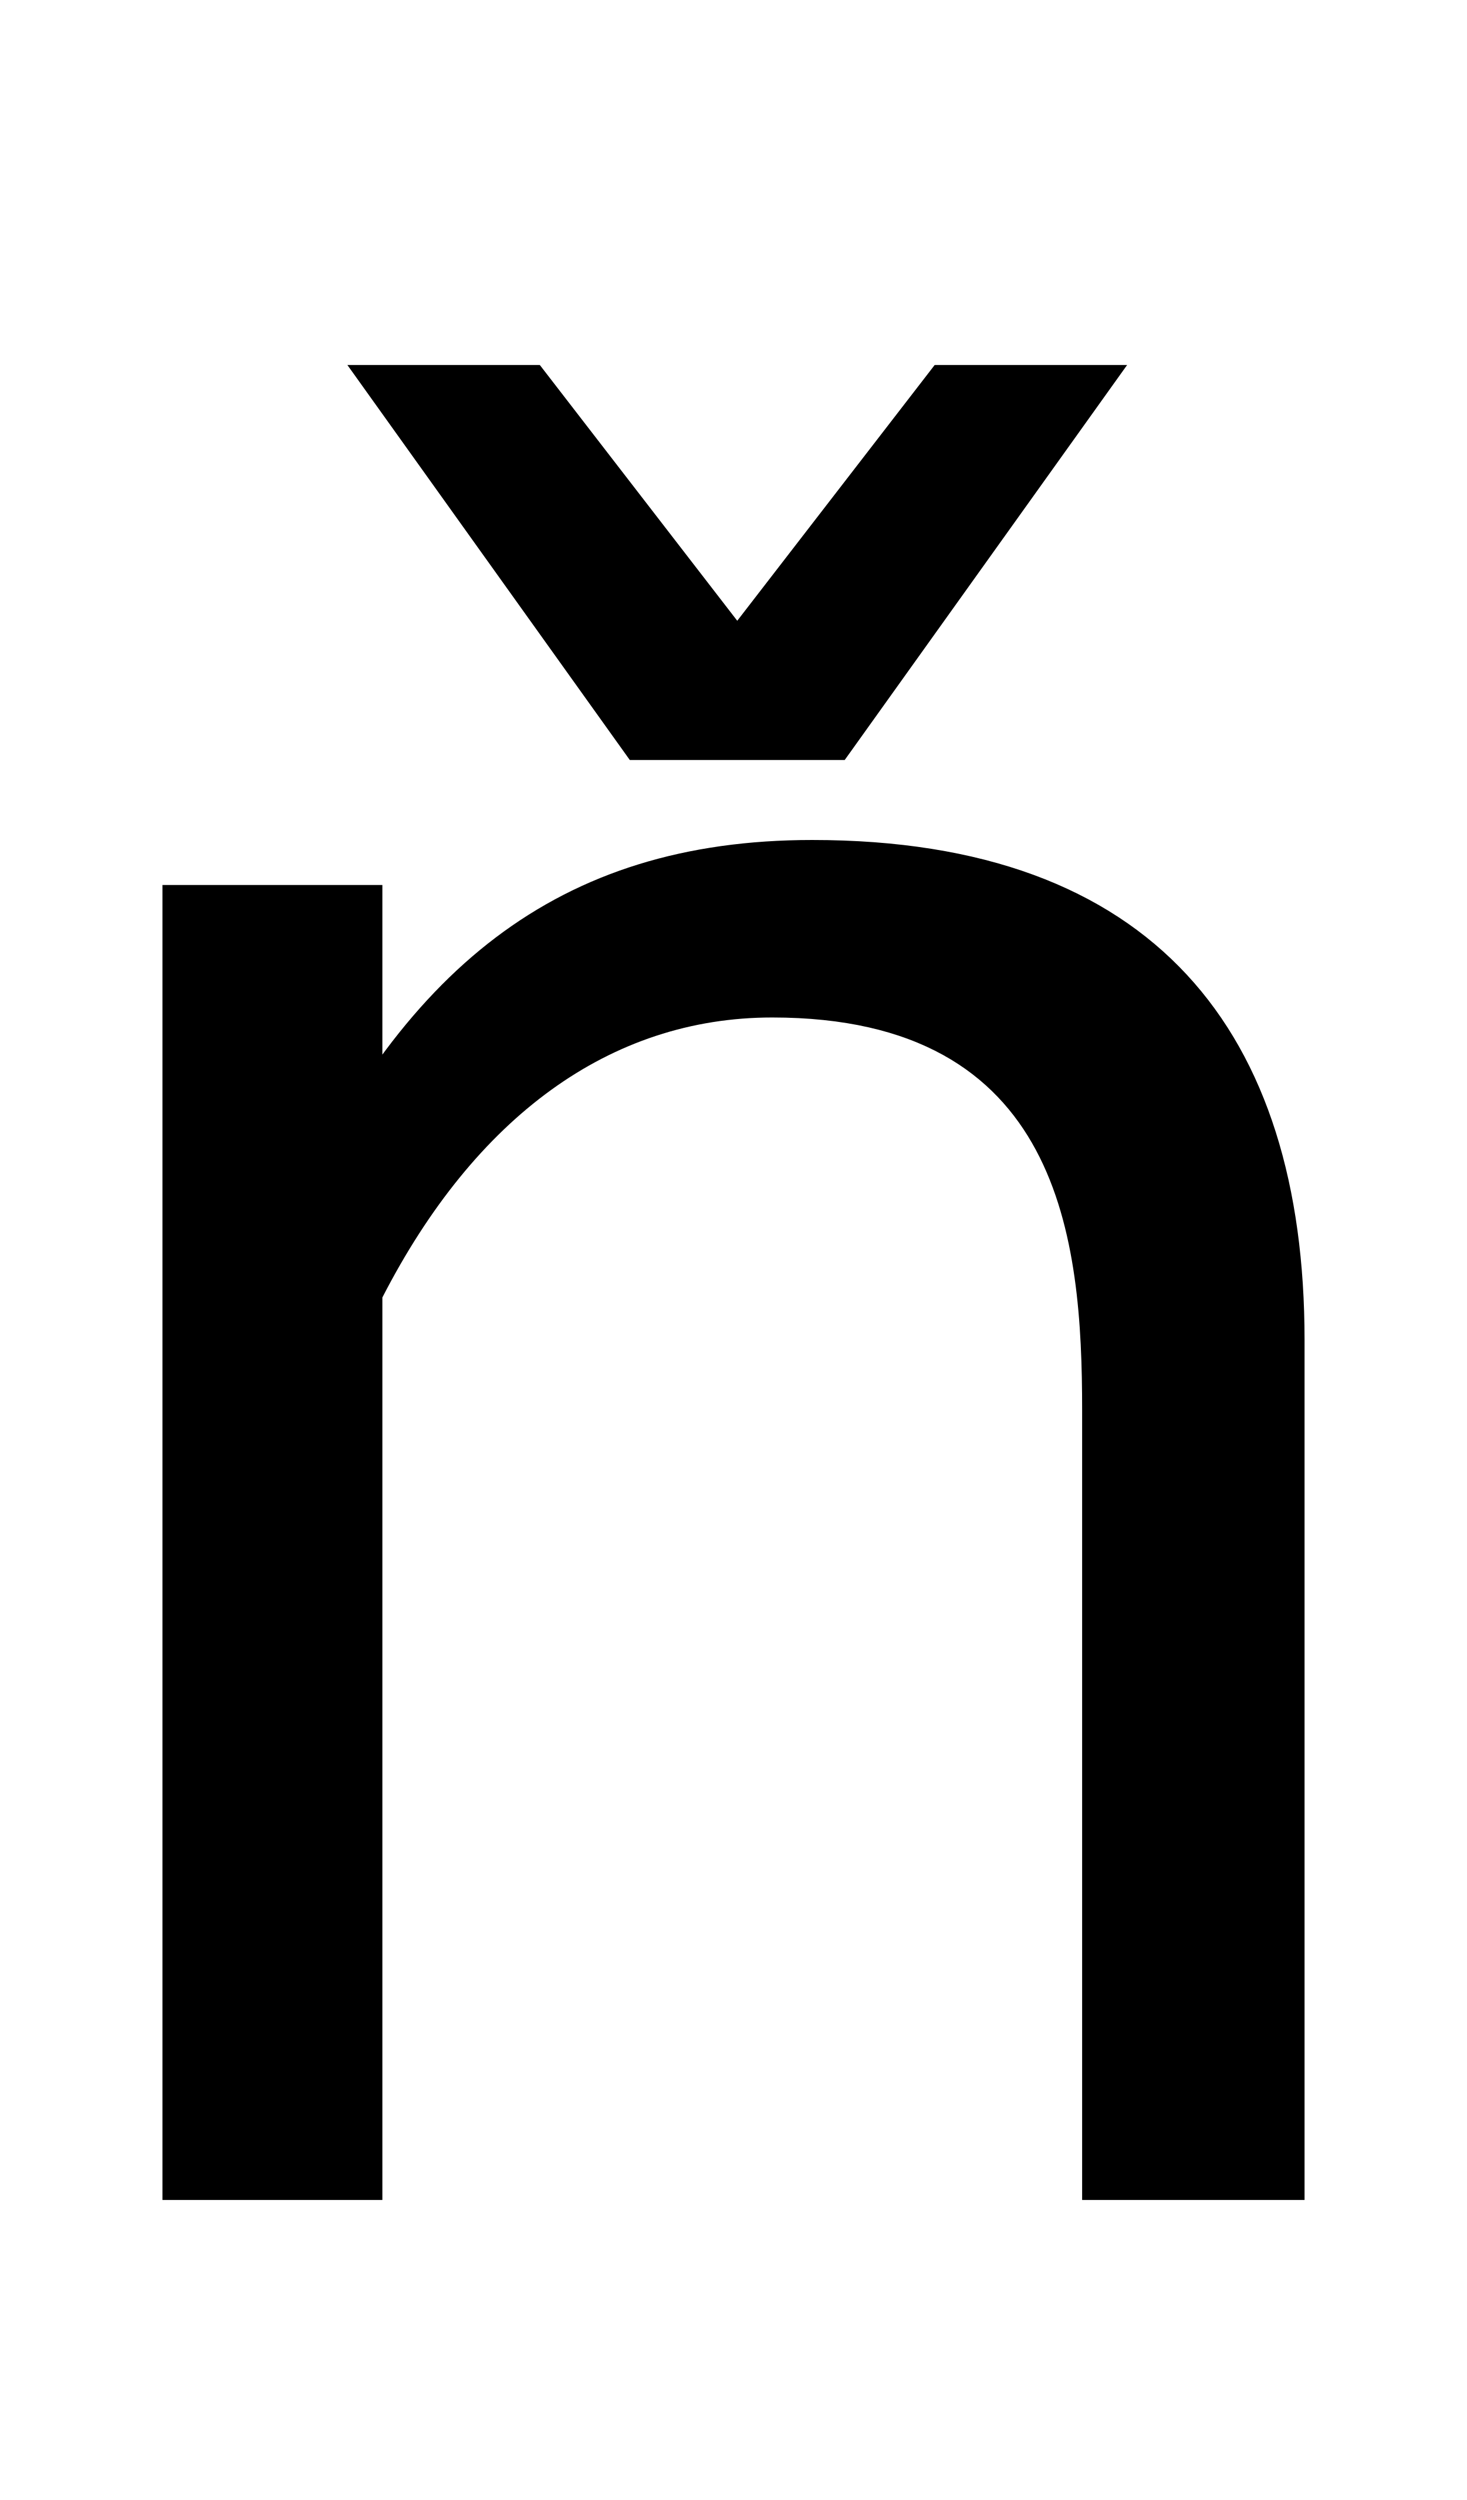 <svg xmlns="http://www.w3.org/2000/svg" width="587" height="1000"><path d="M65 0H153V526H65ZM113 388 153 361C190 433 244 473 309 473C425 473 433 384 433 316V0H522V344C522 467 462 544 325 544C223 544 160 492 113 388ZM252 576H338L451 734H374ZM338 576 216 734H139L252 576Z" transform="translate(0, 880) scale(1,-1)" /></svg>